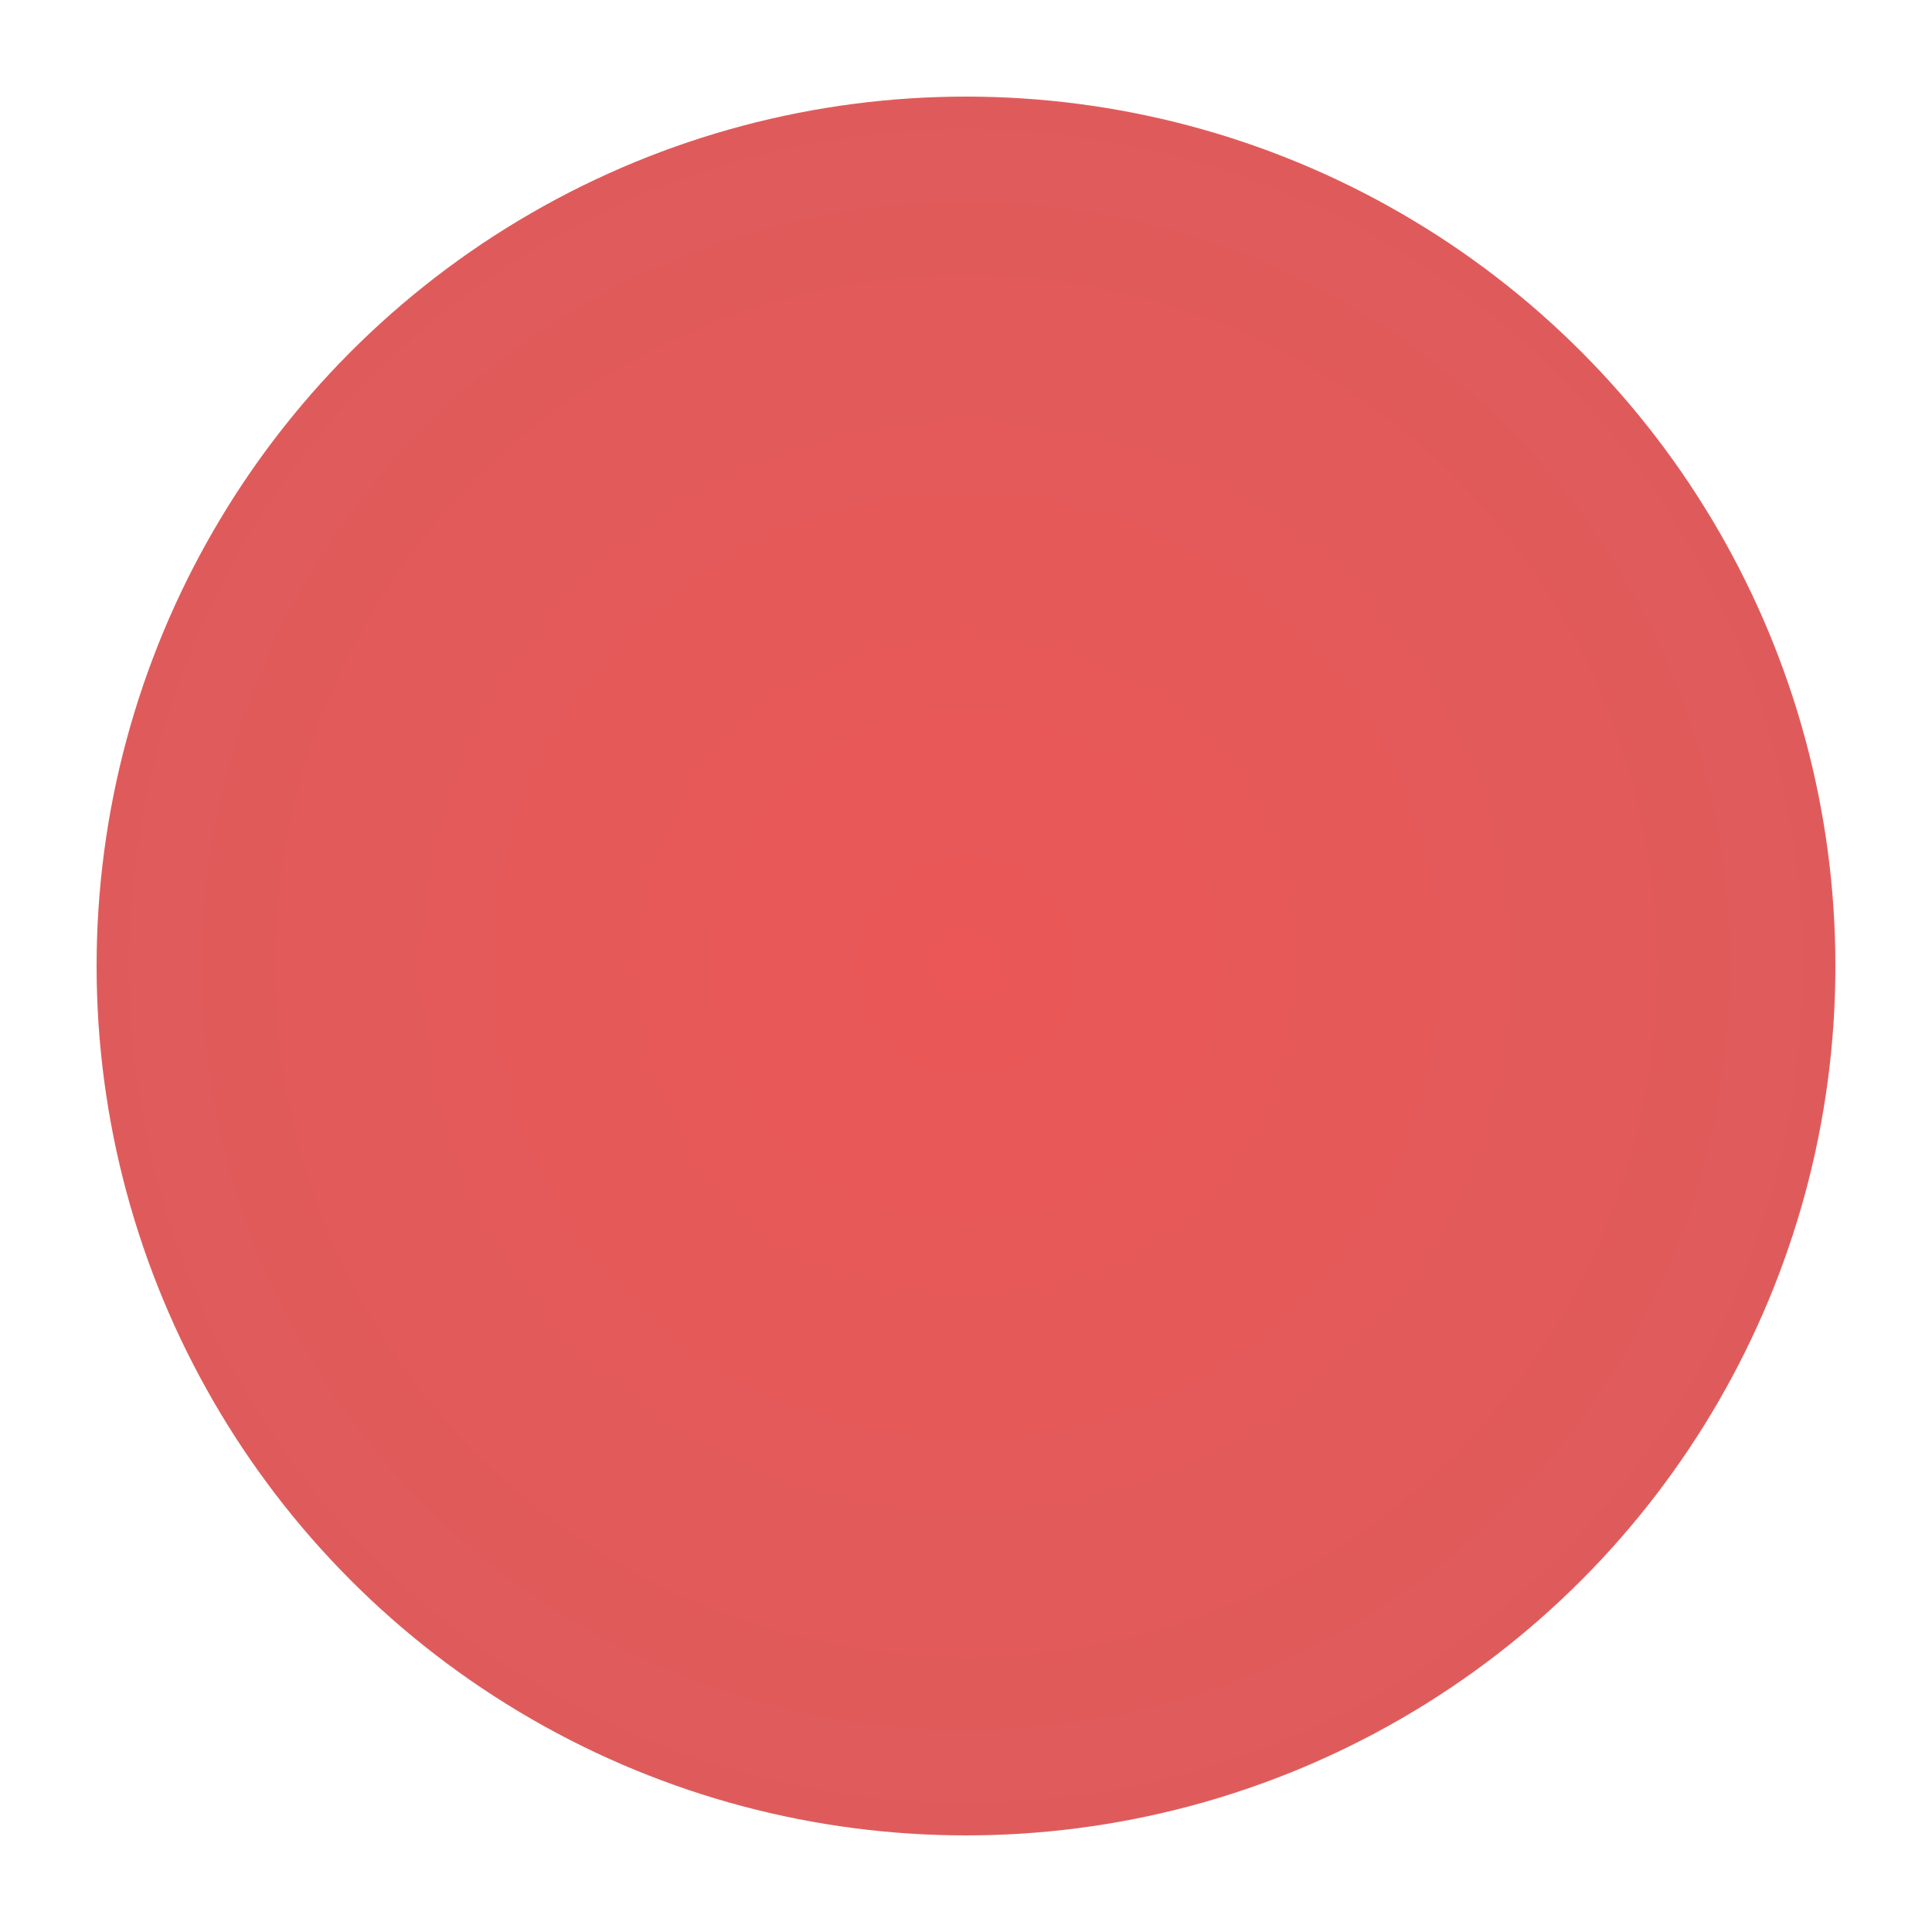 <svg width="40" height="40" viewBox="0 0 40 40" fill="none" xmlns="http://www.w3.org/2000/svg">
<circle cx="20" cy="20" r="18" fill="url(#paint0_radial)"/>
<defs>
<radialGradient id="paint0_radial" cx="0" cy="0" r="1" gradientUnits="userSpaceOnUse" gradientTransform="translate(20 20) rotate(90) scale(18)">
<stop stop-color="#EB5757"/>
<stop offset="1" stop-color="#DF5B5B"/>
</radialGradient>
</defs>
</svg>

